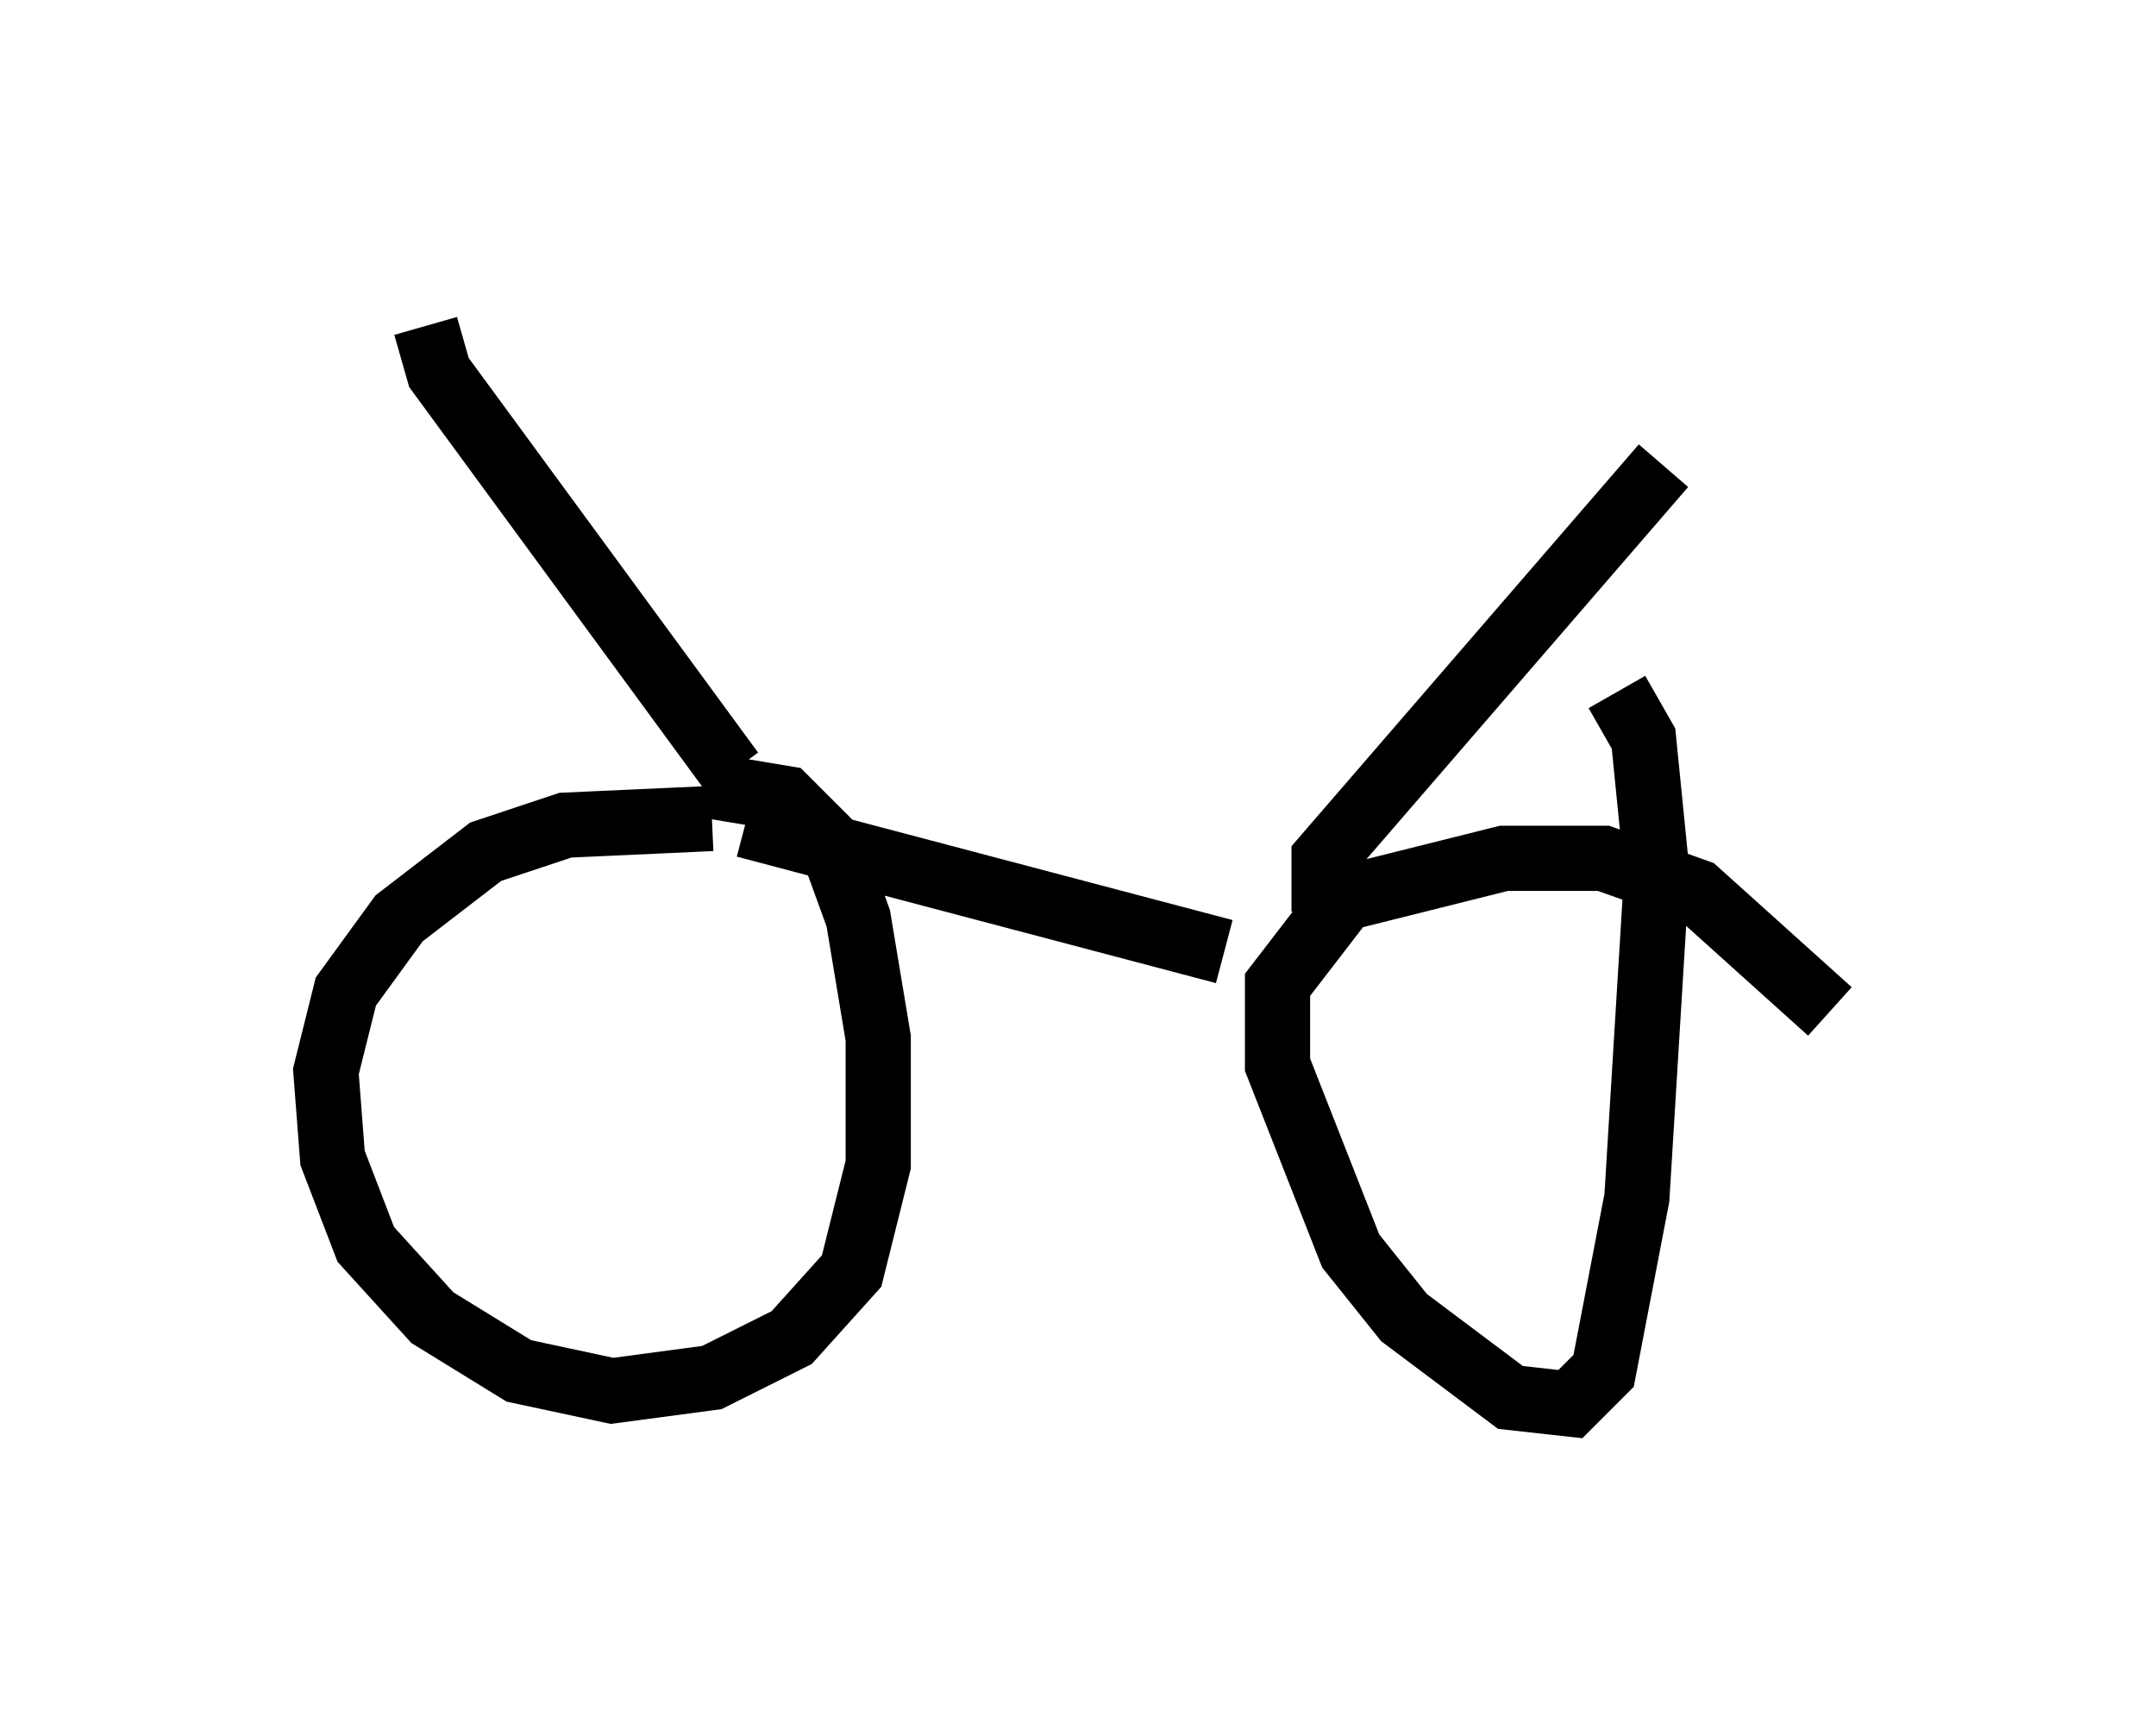 <?xml version="1.0" encoding="utf-8" ?>
<svg baseProfile="full" height="26.538" version="1.1" width="33.071" xmlns="http://www.w3.org/2000/svg" xmlns:ev="http://www.w3.org/2001/xml-events" xmlns:xlink="http://www.w3.org/1999/xlink"><defs /><rect fill="white" height="26.538" width="33.071" x="0" y="0" /><path d="M11.635, 12.963 m-0.715, -0.408 l-2.246, 0.102 -1.225, 0.408 l-1.327, 1.021 -0.817, 1.123 l-0.306, 1.225 0.102, 1.327 l0.51, 1.327 1.021, 1.123 l1.327, 0.817 1.429, 0.306 l1.531, -0.204 1.225, -0.613 l0.919, -1.021 0.408, -1.633 l0.0, -1.94 -0.306, -1.838 l-0.408, -1.123 -0.715, -0.715 l-1.225, -0.204 m17.252, 3.471 l-2.042, -1.838 -1.429, -0.51 l-1.531, 0.0 -2.45, 0.613 l-1.021, 1.327 0.0, 1.225 l1.123, 2.858 0.817, 1.021 l1.633, 1.225 0.919, 0.102 l0.51, -0.51 0.51, -2.654 l0.306, -5.002 -0.204, -2.042 l-0.408, -0.715 m-18.273, -5.615 l0.204, 0.715 4.492, 6.125 m0.204, 0.817 l7.35, 1.94 m1.531, -0.613 l0.0, -0.817 5.206, -6.023 " fill="none" stroke="black" stroke-width="1" /></svg>
